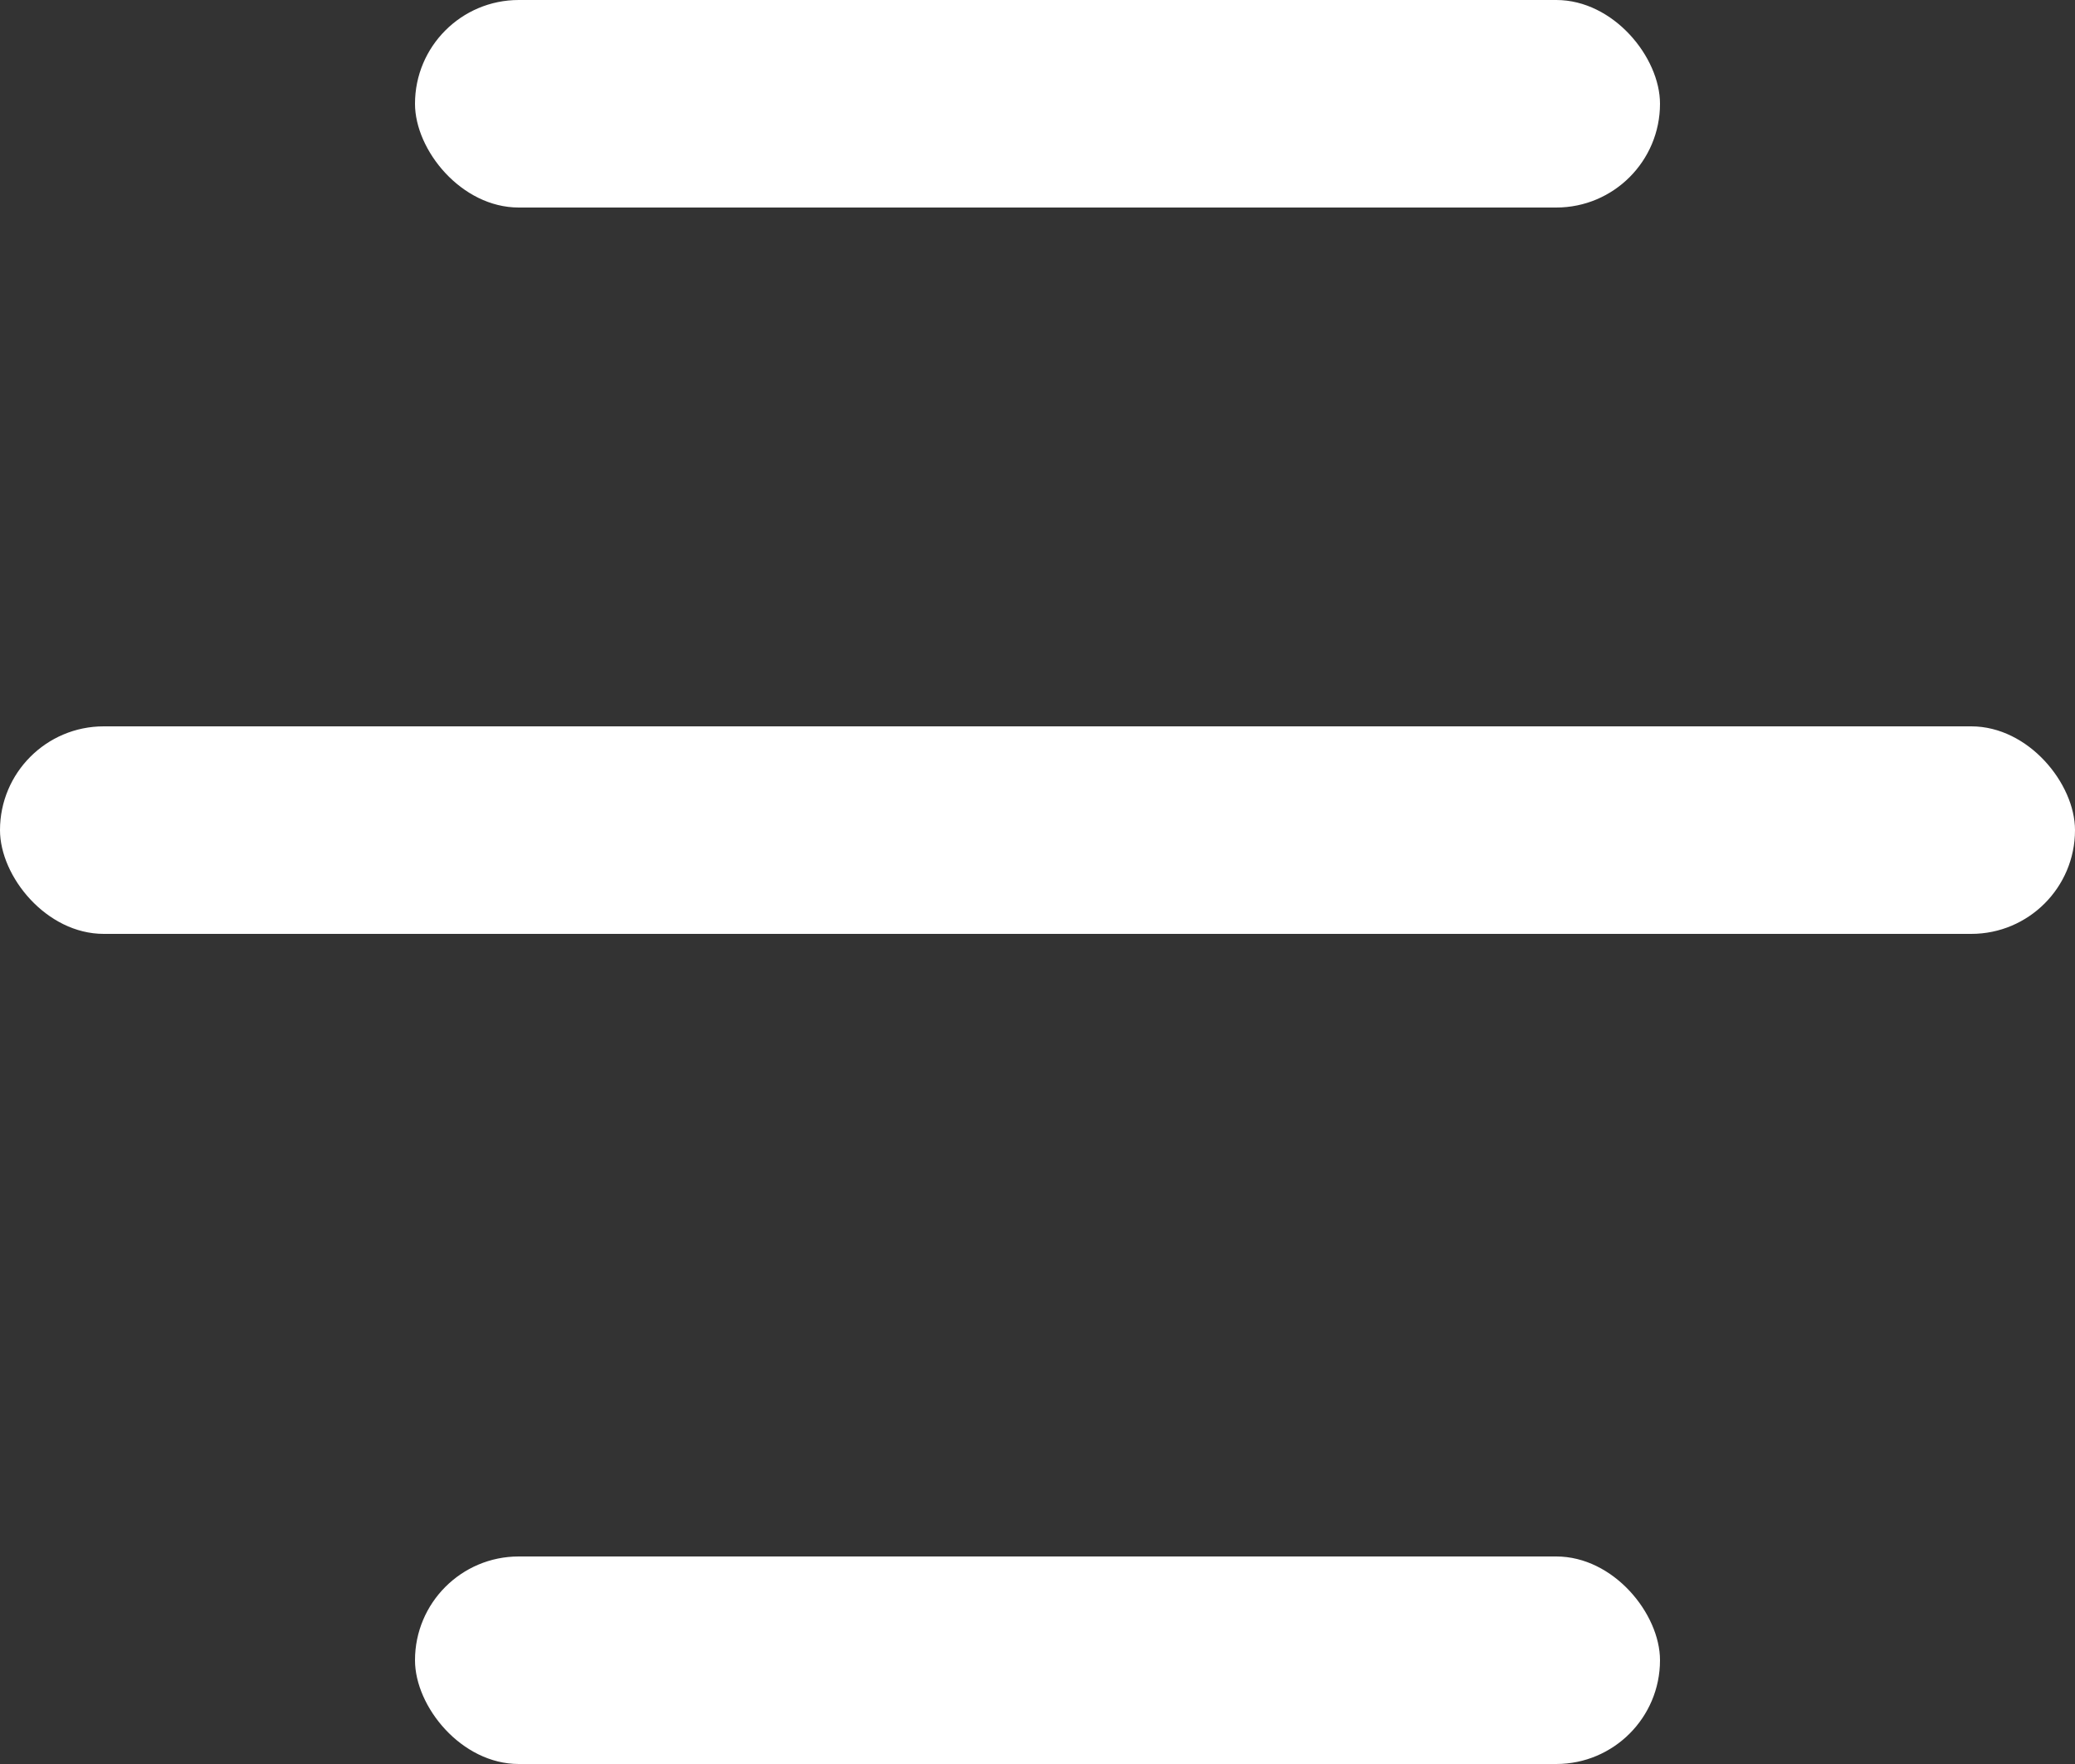<svg width="20" height="17" viewBox="0 0 20 17" fill="none" xmlns="http://www.w3.org/2000/svg">
<rect x="0" y="0" width="20" height="17" fill="#333333" stroke="none"/>
<rect y="7" width="20" height="2" rx="1" fill="white"/>
<rect x="4" width="12" height="2" rx="1" fill="white"/>
<rect x="4" y="15" width="12" height="2" rx="1" fill="white"/>
</svg>
